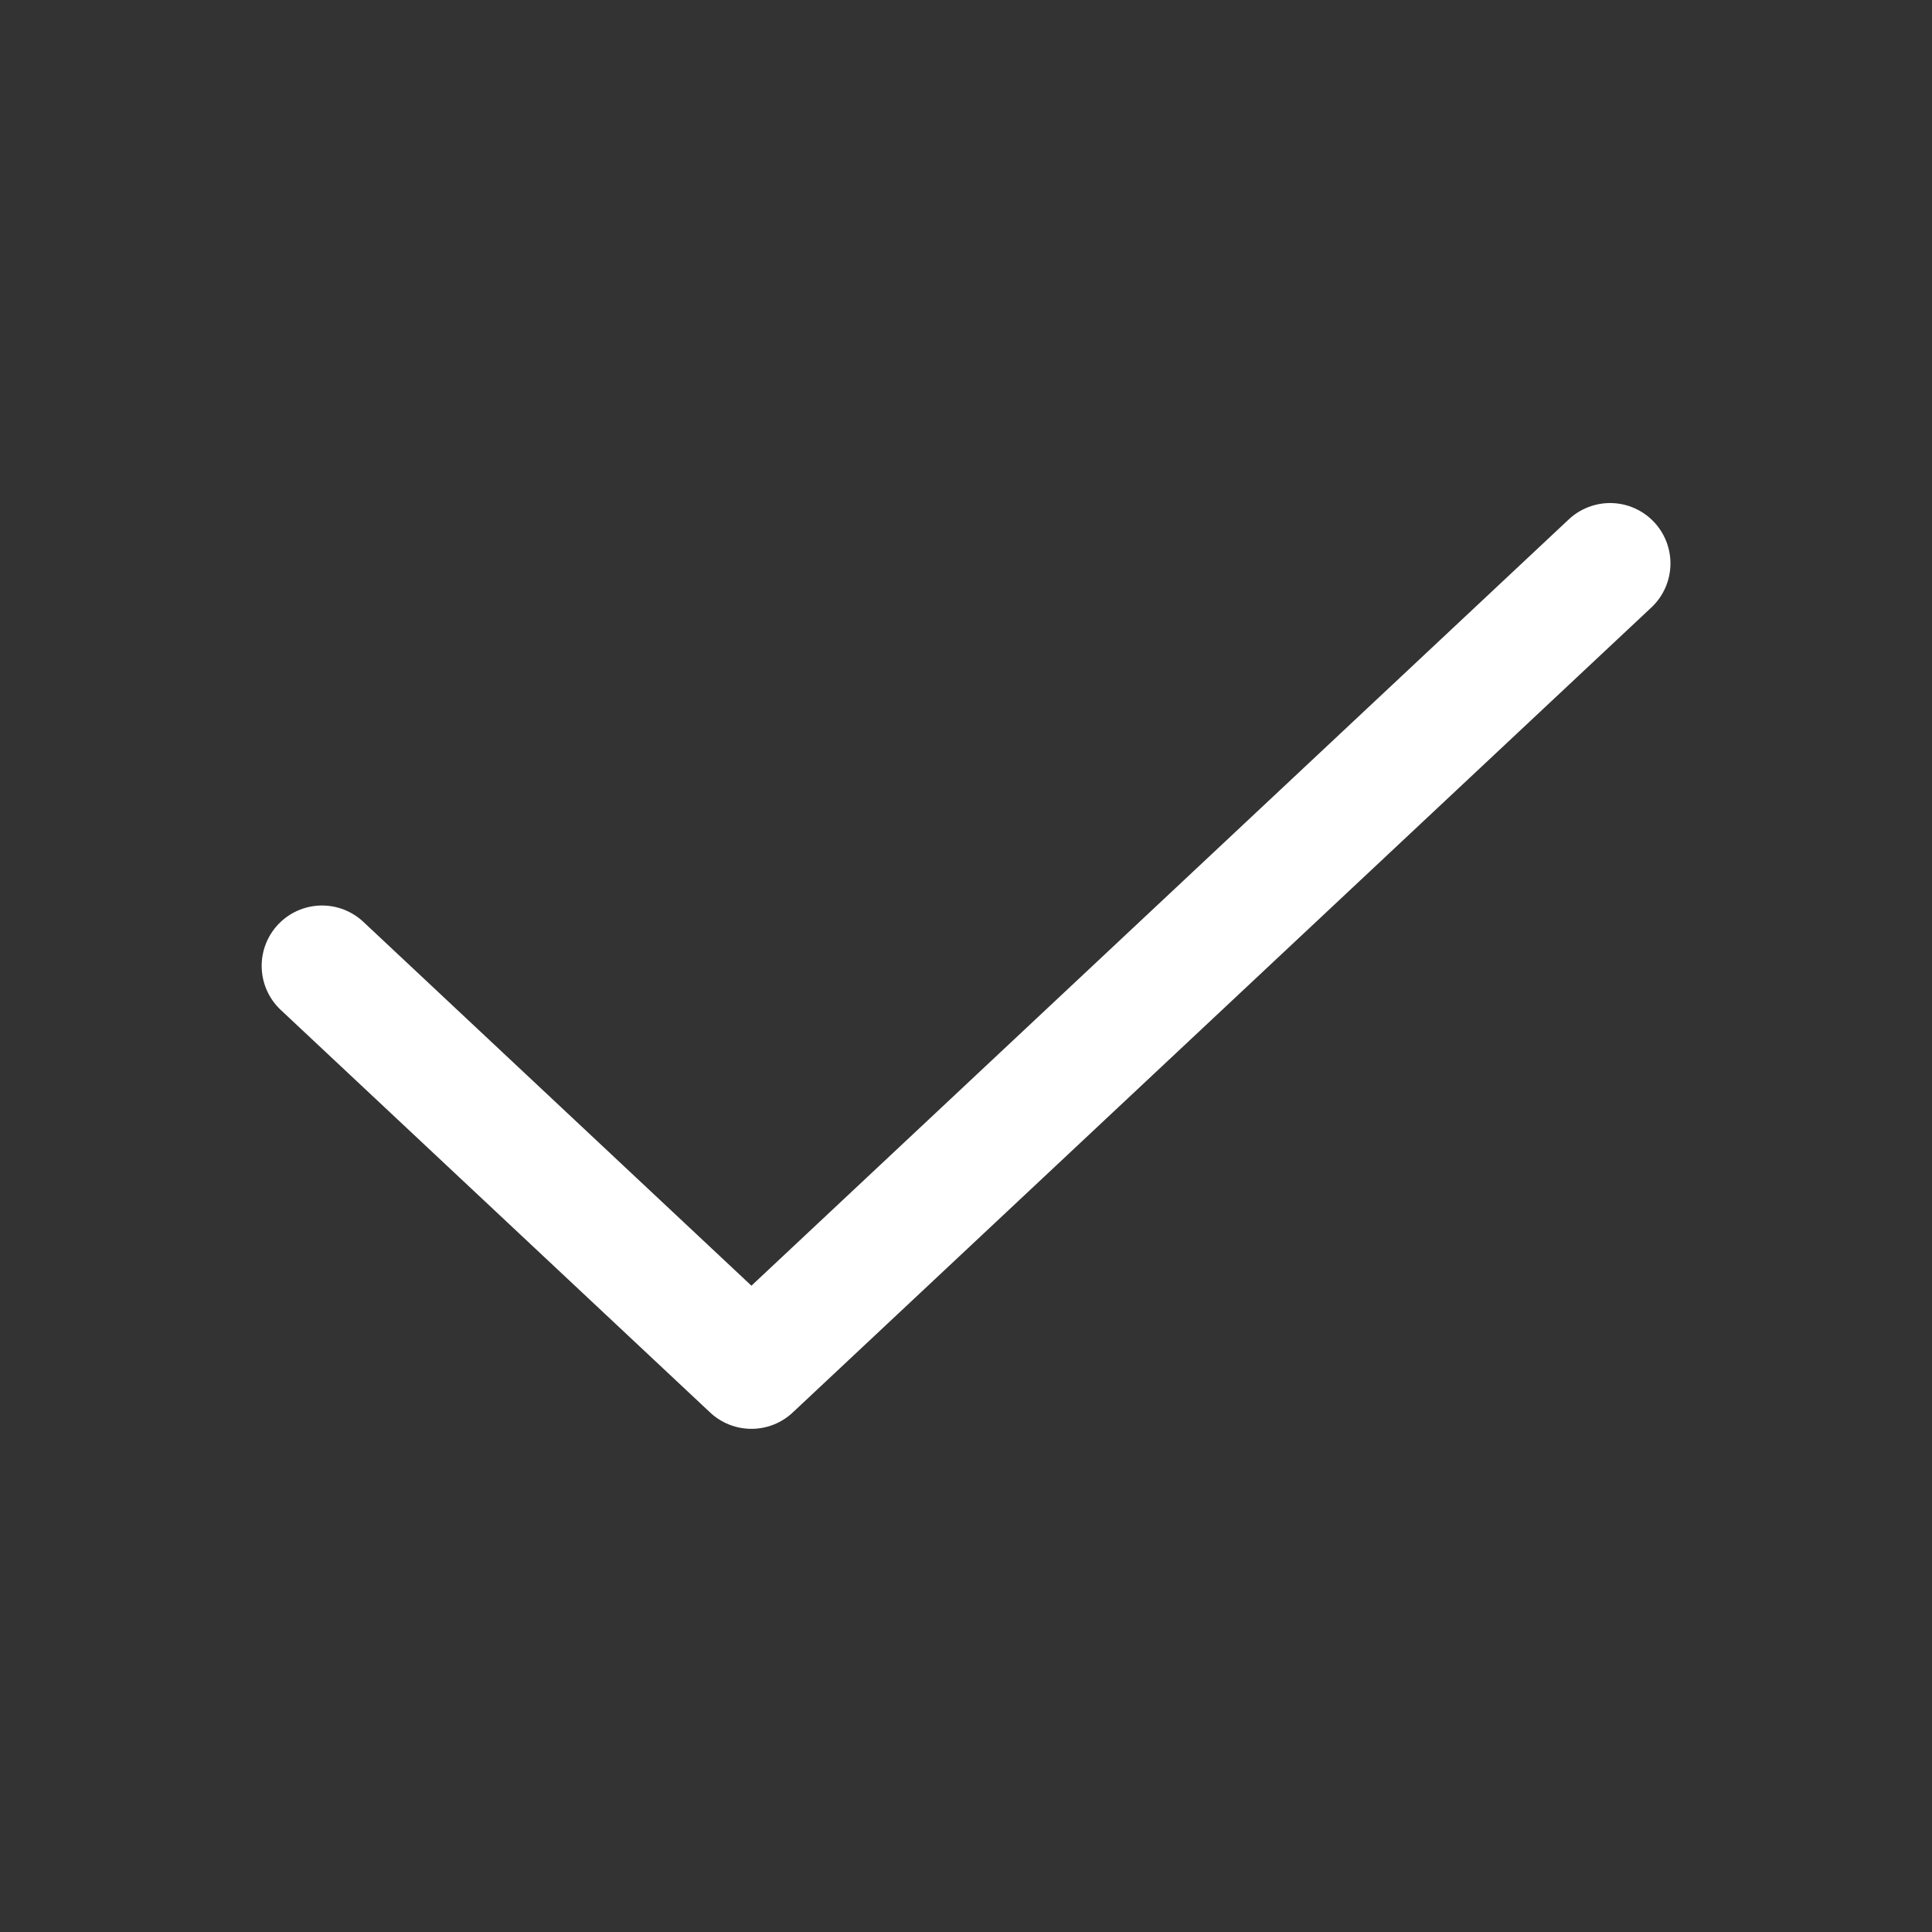 <svg width="100%" height="100%" viewBox="0 0 16 16" fill="none" xmlns="http://www.w3.org/2000/svg">
<rect x="0" y="0" width="16" height="16" fill="#333333" stroke="none"/>
<g id="icon/check-black">
<path id="check" d="M2.667 7.999L6.223 11.333L13.334 4.666" stroke="white" stroke-linecap="round" stroke-linejoin="round"/>
</g>
</svg>
